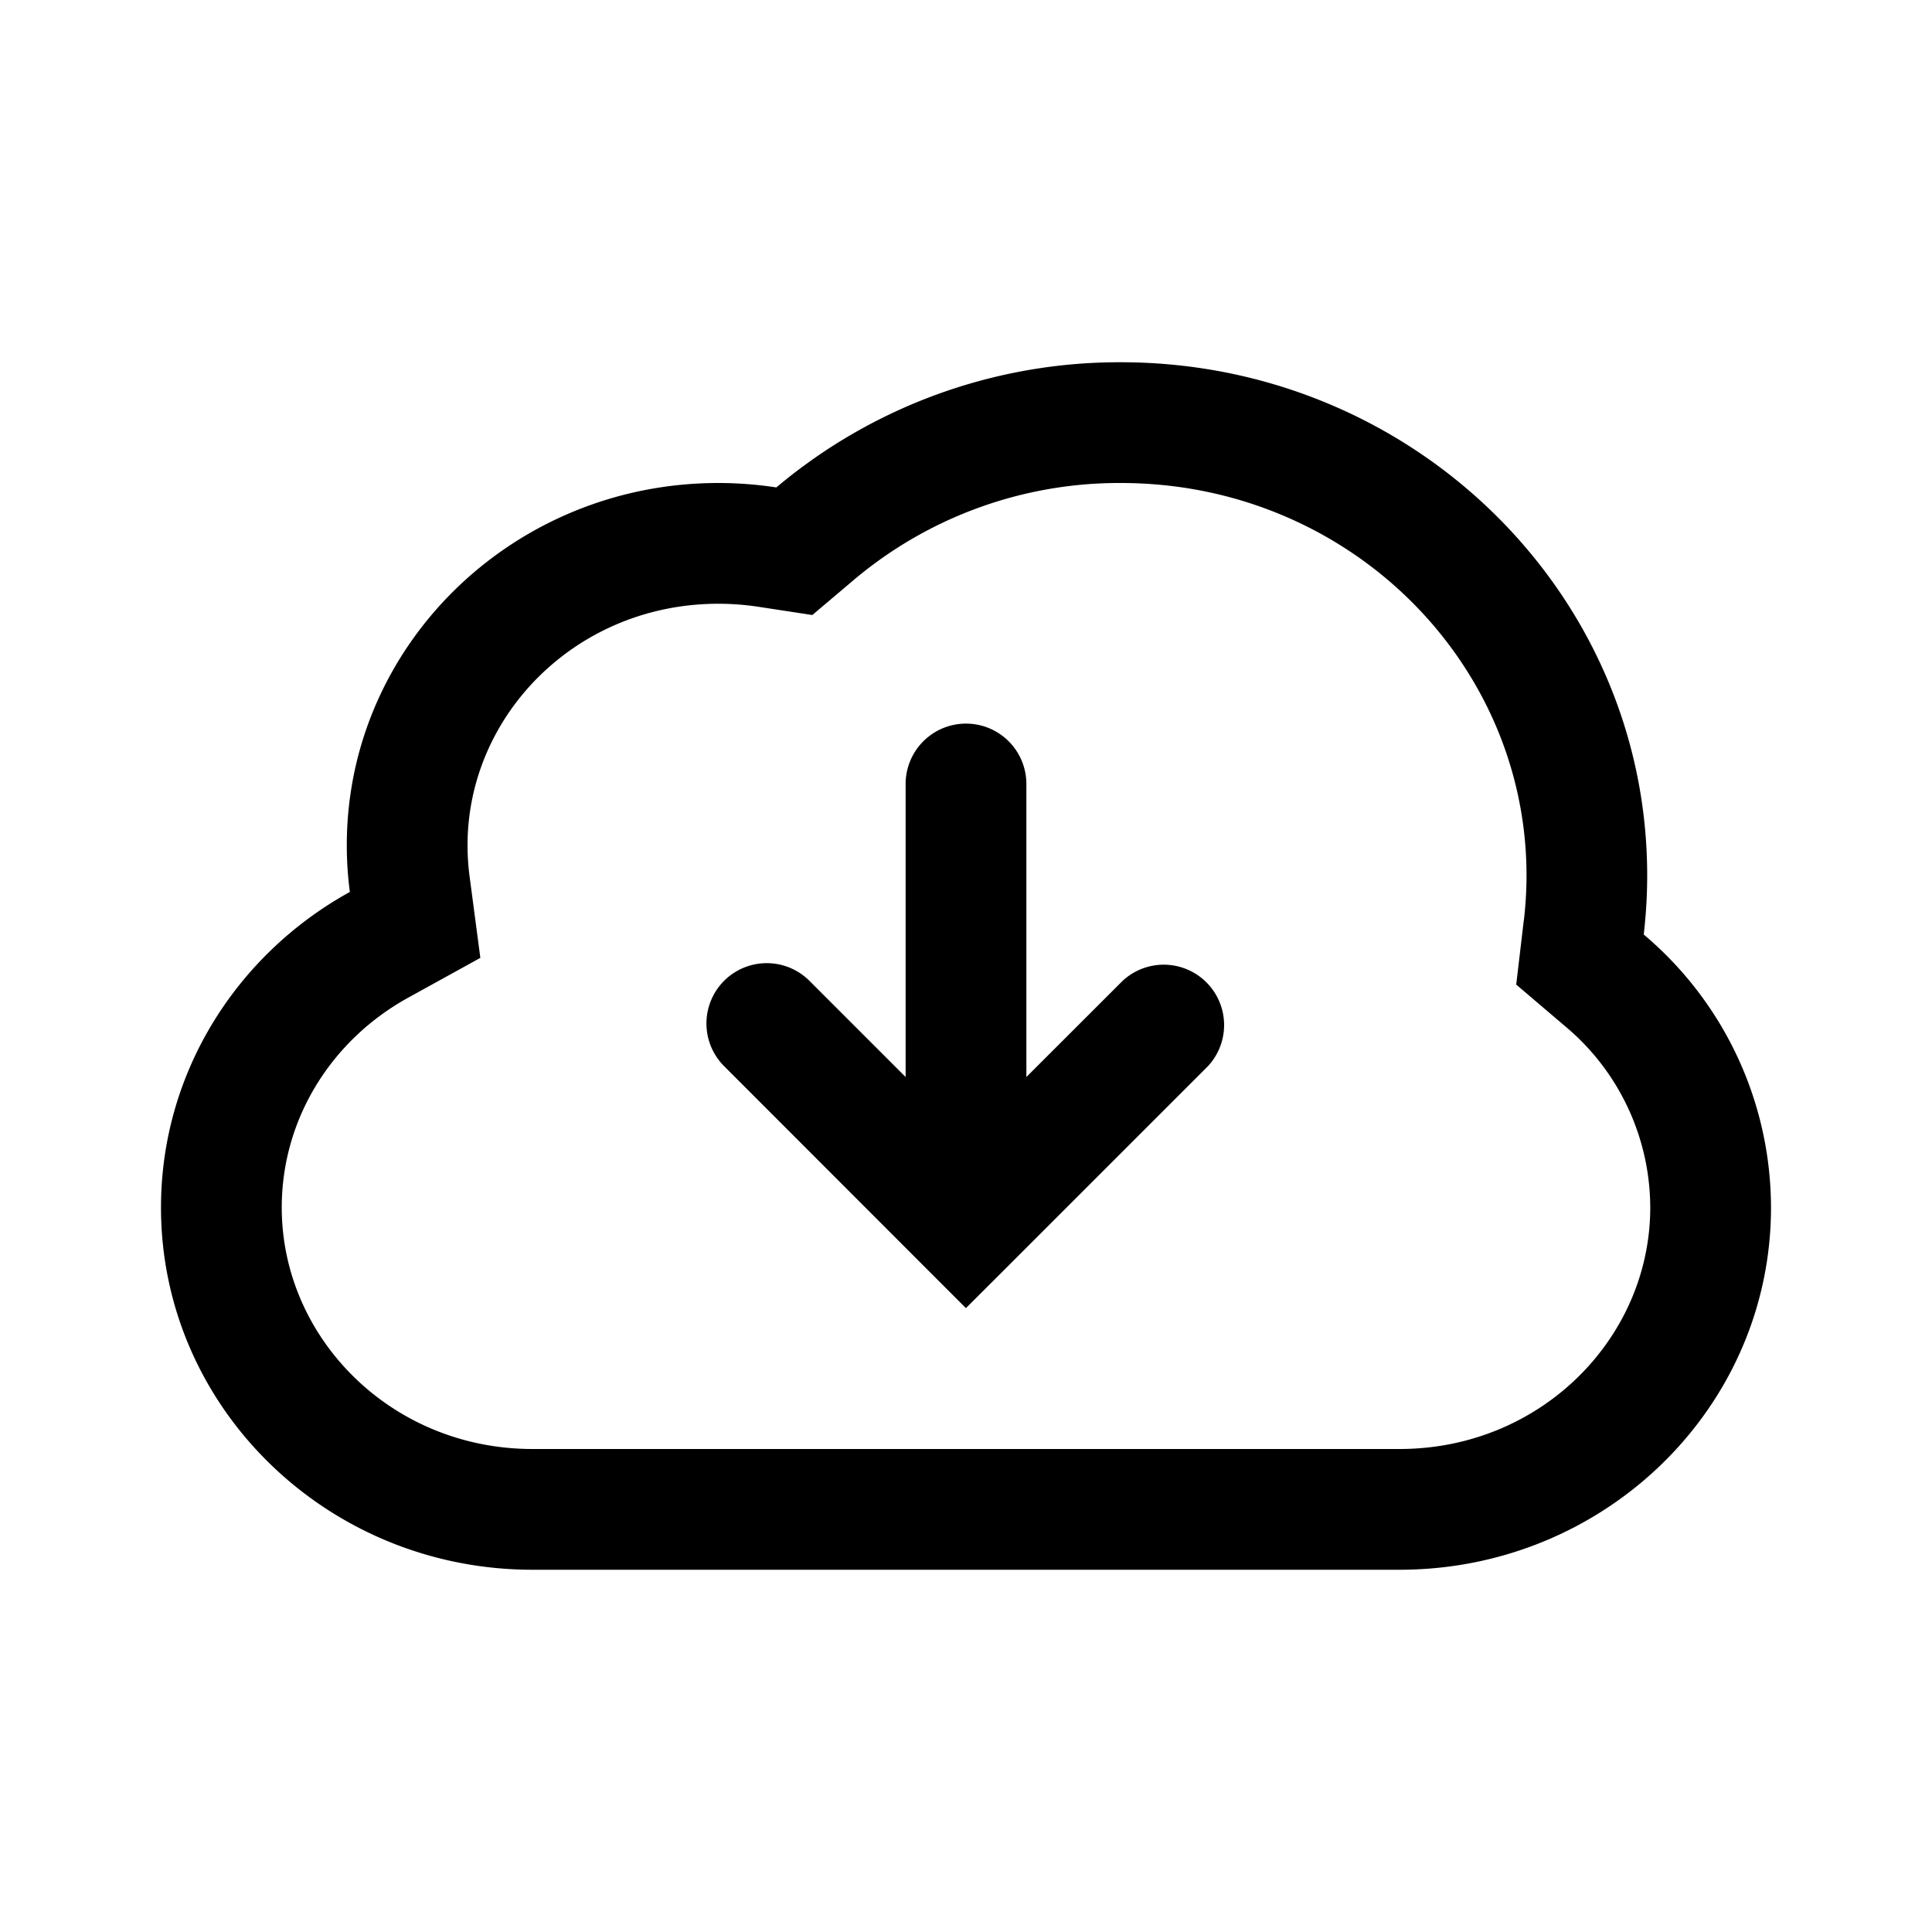 <svg xmlns="http://www.w3.org/2000/svg" width="24" height="24" viewBox="0 0 24 24"><path fill="currentColor" fill-rule="evenodd" d="m18.929 11.434-.094.797.611.52A2.943 2.943 0 0120.5 15c0 1.621-1.359 3-3.115 3H6.615C4.86 18 3.5 16.621 3.5 15c0-1.1.617-2.08 1.57-2.606l.897-.495-.134-1.015a2.928 2.928 0 01-.025-.384c0-1.621 1.358-3 3.115-3 .17 0 .334.013.494.037l.674.103.52-.44A5.111 5.111 0 0113.924 6c2.819 0 5.039 2.218 5.039 4.875 0 .19-.012.376-.033.559ZM2 15c0-1.68.945-3.147 2.346-3.92a4.432 4.432 0 01-.038-.58c0-2.485 2.066-4.5 4.615-4.5.245 0 .486.019.721.055A6.611 6.611 0 0113.923 4.5c3.611 0 6.539 2.854 6.539 6.375 0 .248-.015.493-.043.734A4.443 4.443 0 0122 15c0 2.485-2.066 4.5-4.615 4.5H6.615C4.066 19.5 2 17.485 2 15Zm6.995-2.816a.75.75 0 000 1.06l2.474 2.476.53.53.531-.53 2.475-2.475a.75.75 0 00-1.06-1.06l-1.195 1.194v-3.64a.75.75 0 00-1.5 0v3.64l-1.195-1.195a.75.75 0 00-1.06 0Z" clip-rule="evenodd"/></svg>